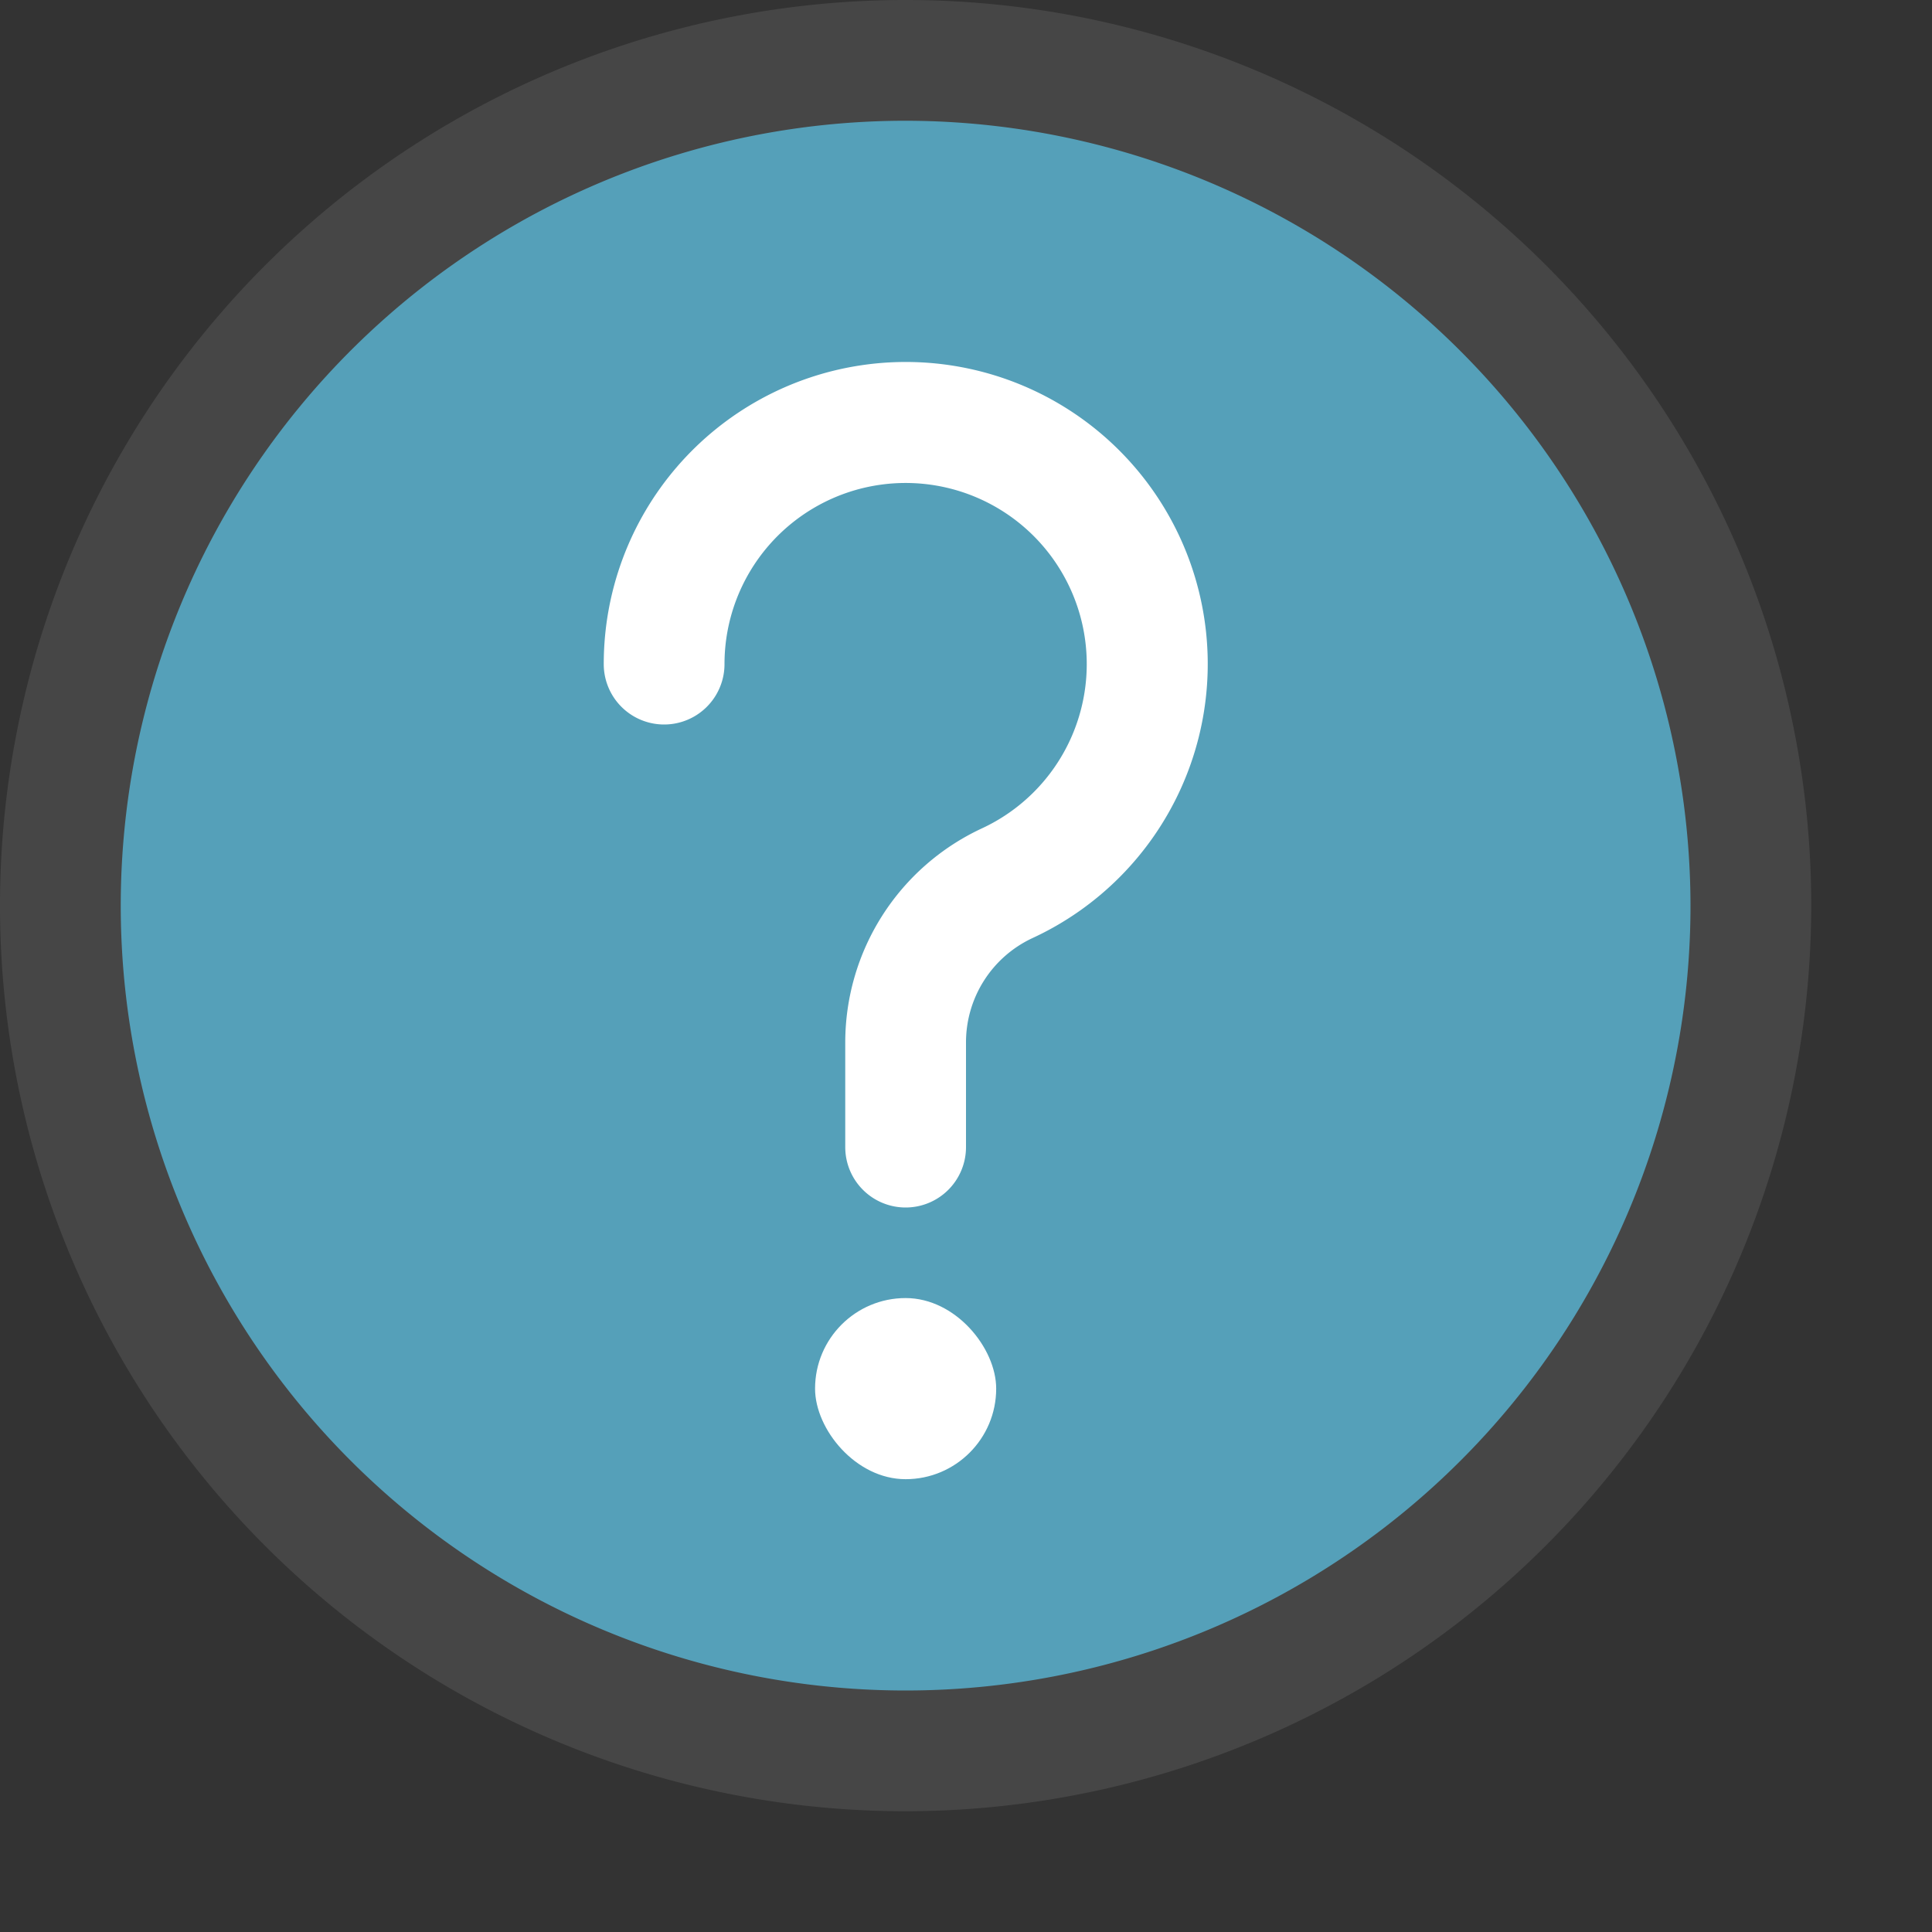 <svg id="Layer_1" data-name="Layer 1" xmlns="http://www.w3.org/2000/svg" viewBox="0 0 16 16">
  <rect x="0" y="0" width="16" height="16" fill="#333333" stroke="none"/>
  <path d="M7.499,15A7.5,7.5,0,1,1,15,7.501,7.508,7.508,0,0,1,7.499,15Z" class="aw-theme-iconOutline" fill="#464646"/>
  <path d="M7.499,1A6.5,6.5,0,1,0,14,7.501,6.508,6.508,0,0,0,7.499,1Z" fill="#55a0b9"/>
  <path d="M7.5,10A.5.5,0,0,1,7,9.5V8.634a1.956,1.956,0,0,1,1.128-1.772A1.5,1.5,0,1,0,6,5.5a.5.5,0,0,1-1,0A2.501,2.501,0,1,1,8.548,7.77.953.953,0,0,0,8,8.634V9.5A.5.5,0,0,1,7.5,10Z" fill="#fff"/>
  <rect x="6.75" y="10.75" width="1.5" height="1.5" rx="0.75" fill="#fff"/>
</svg>
